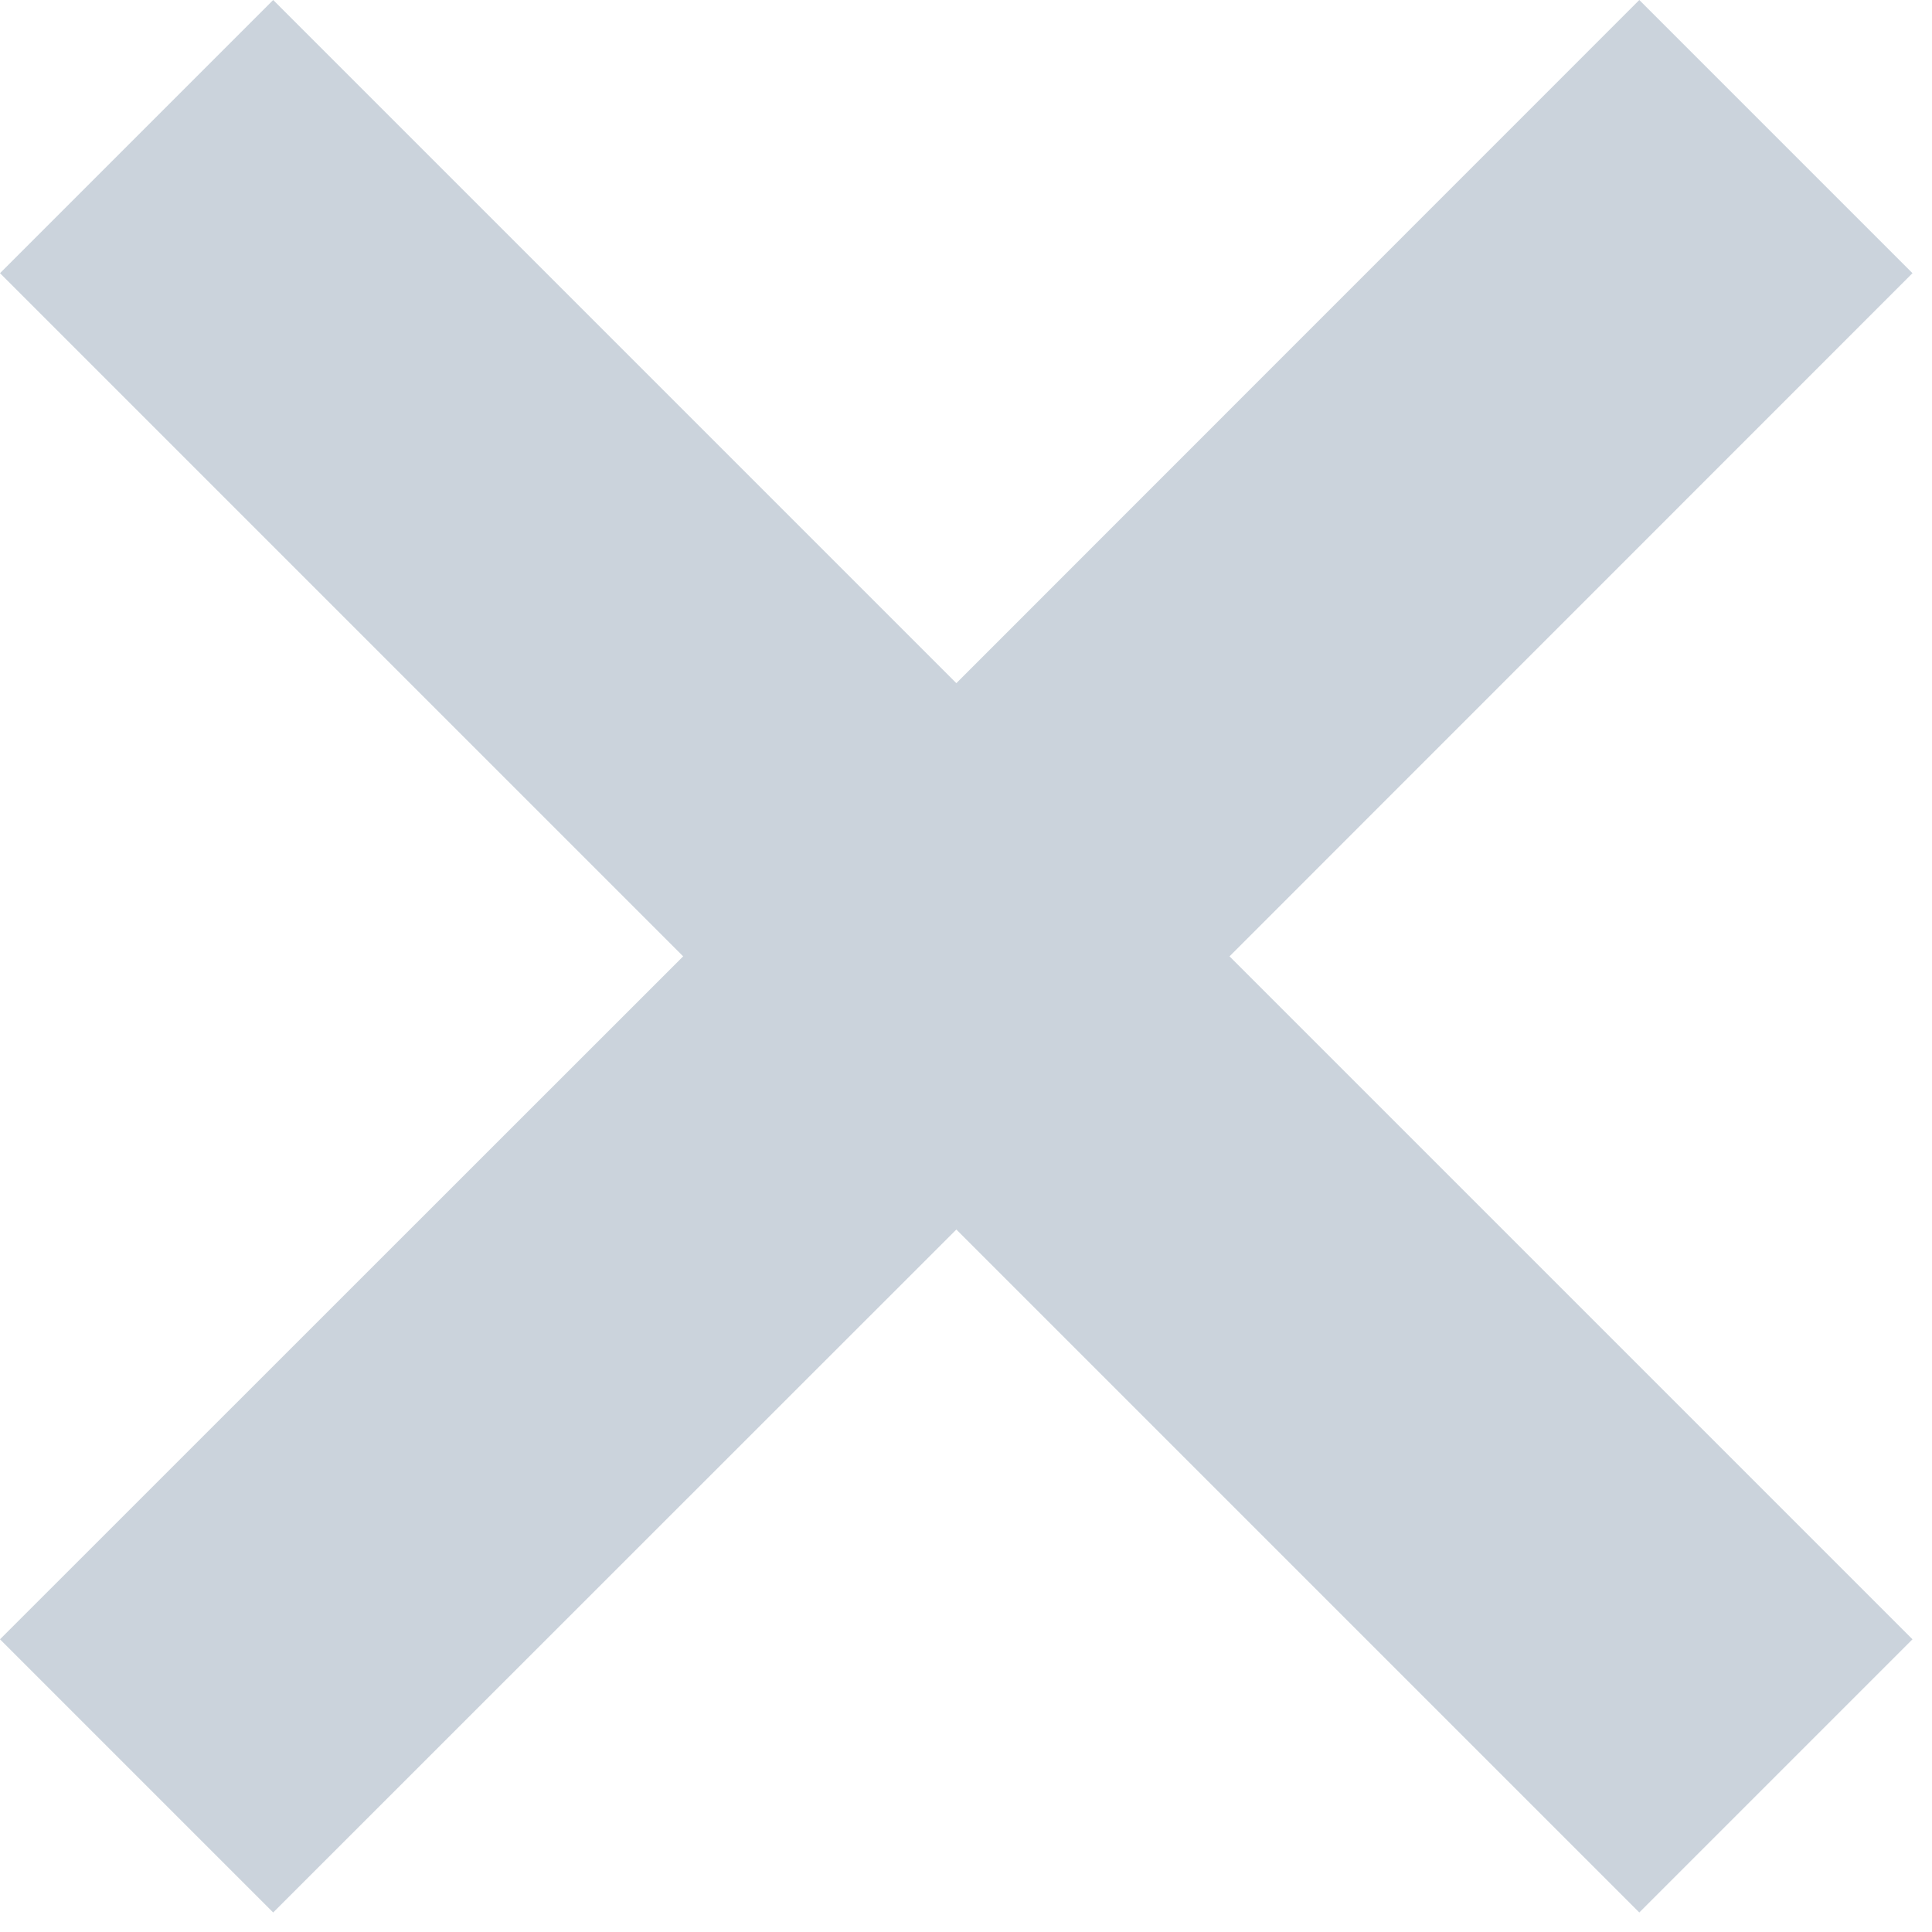 <?xml version="1.0" encoding="UTF-8"?>
<svg width="10px" height="10px" viewBox="0 0 10 10" version="1.1" xmlns="http://www.w3.org/2000/svg" xmlns:xlink="http://www.w3.org/1999/xlink">
    <!-- Generator: Sketch 52.2 (67145) - http://www.bohemiancoding.com/sketch -->
    <title>close-v2@3x</title>
    <desc>Created with Sketch.</desc>
    <g id="Your-Project" stroke="none" stroke-width="1" fill="none" fill-rule="evenodd">
        <g id="Desktop-HD" transform="translate(-1084, -474)" fill="#CBD3DC">
            <polygon id="close-v2" points="1088.95 477.536 1092.485 474 1093.899 475.414 1090.364 478.95 1093.899 482.485 1092.485 483.899 1088.95 480.364 1085.414 483.899 1084 482.485 1087.536 478.95 1084 475.414 1085.414 474"></polygon>
        </g>
    </g>
</svg>
